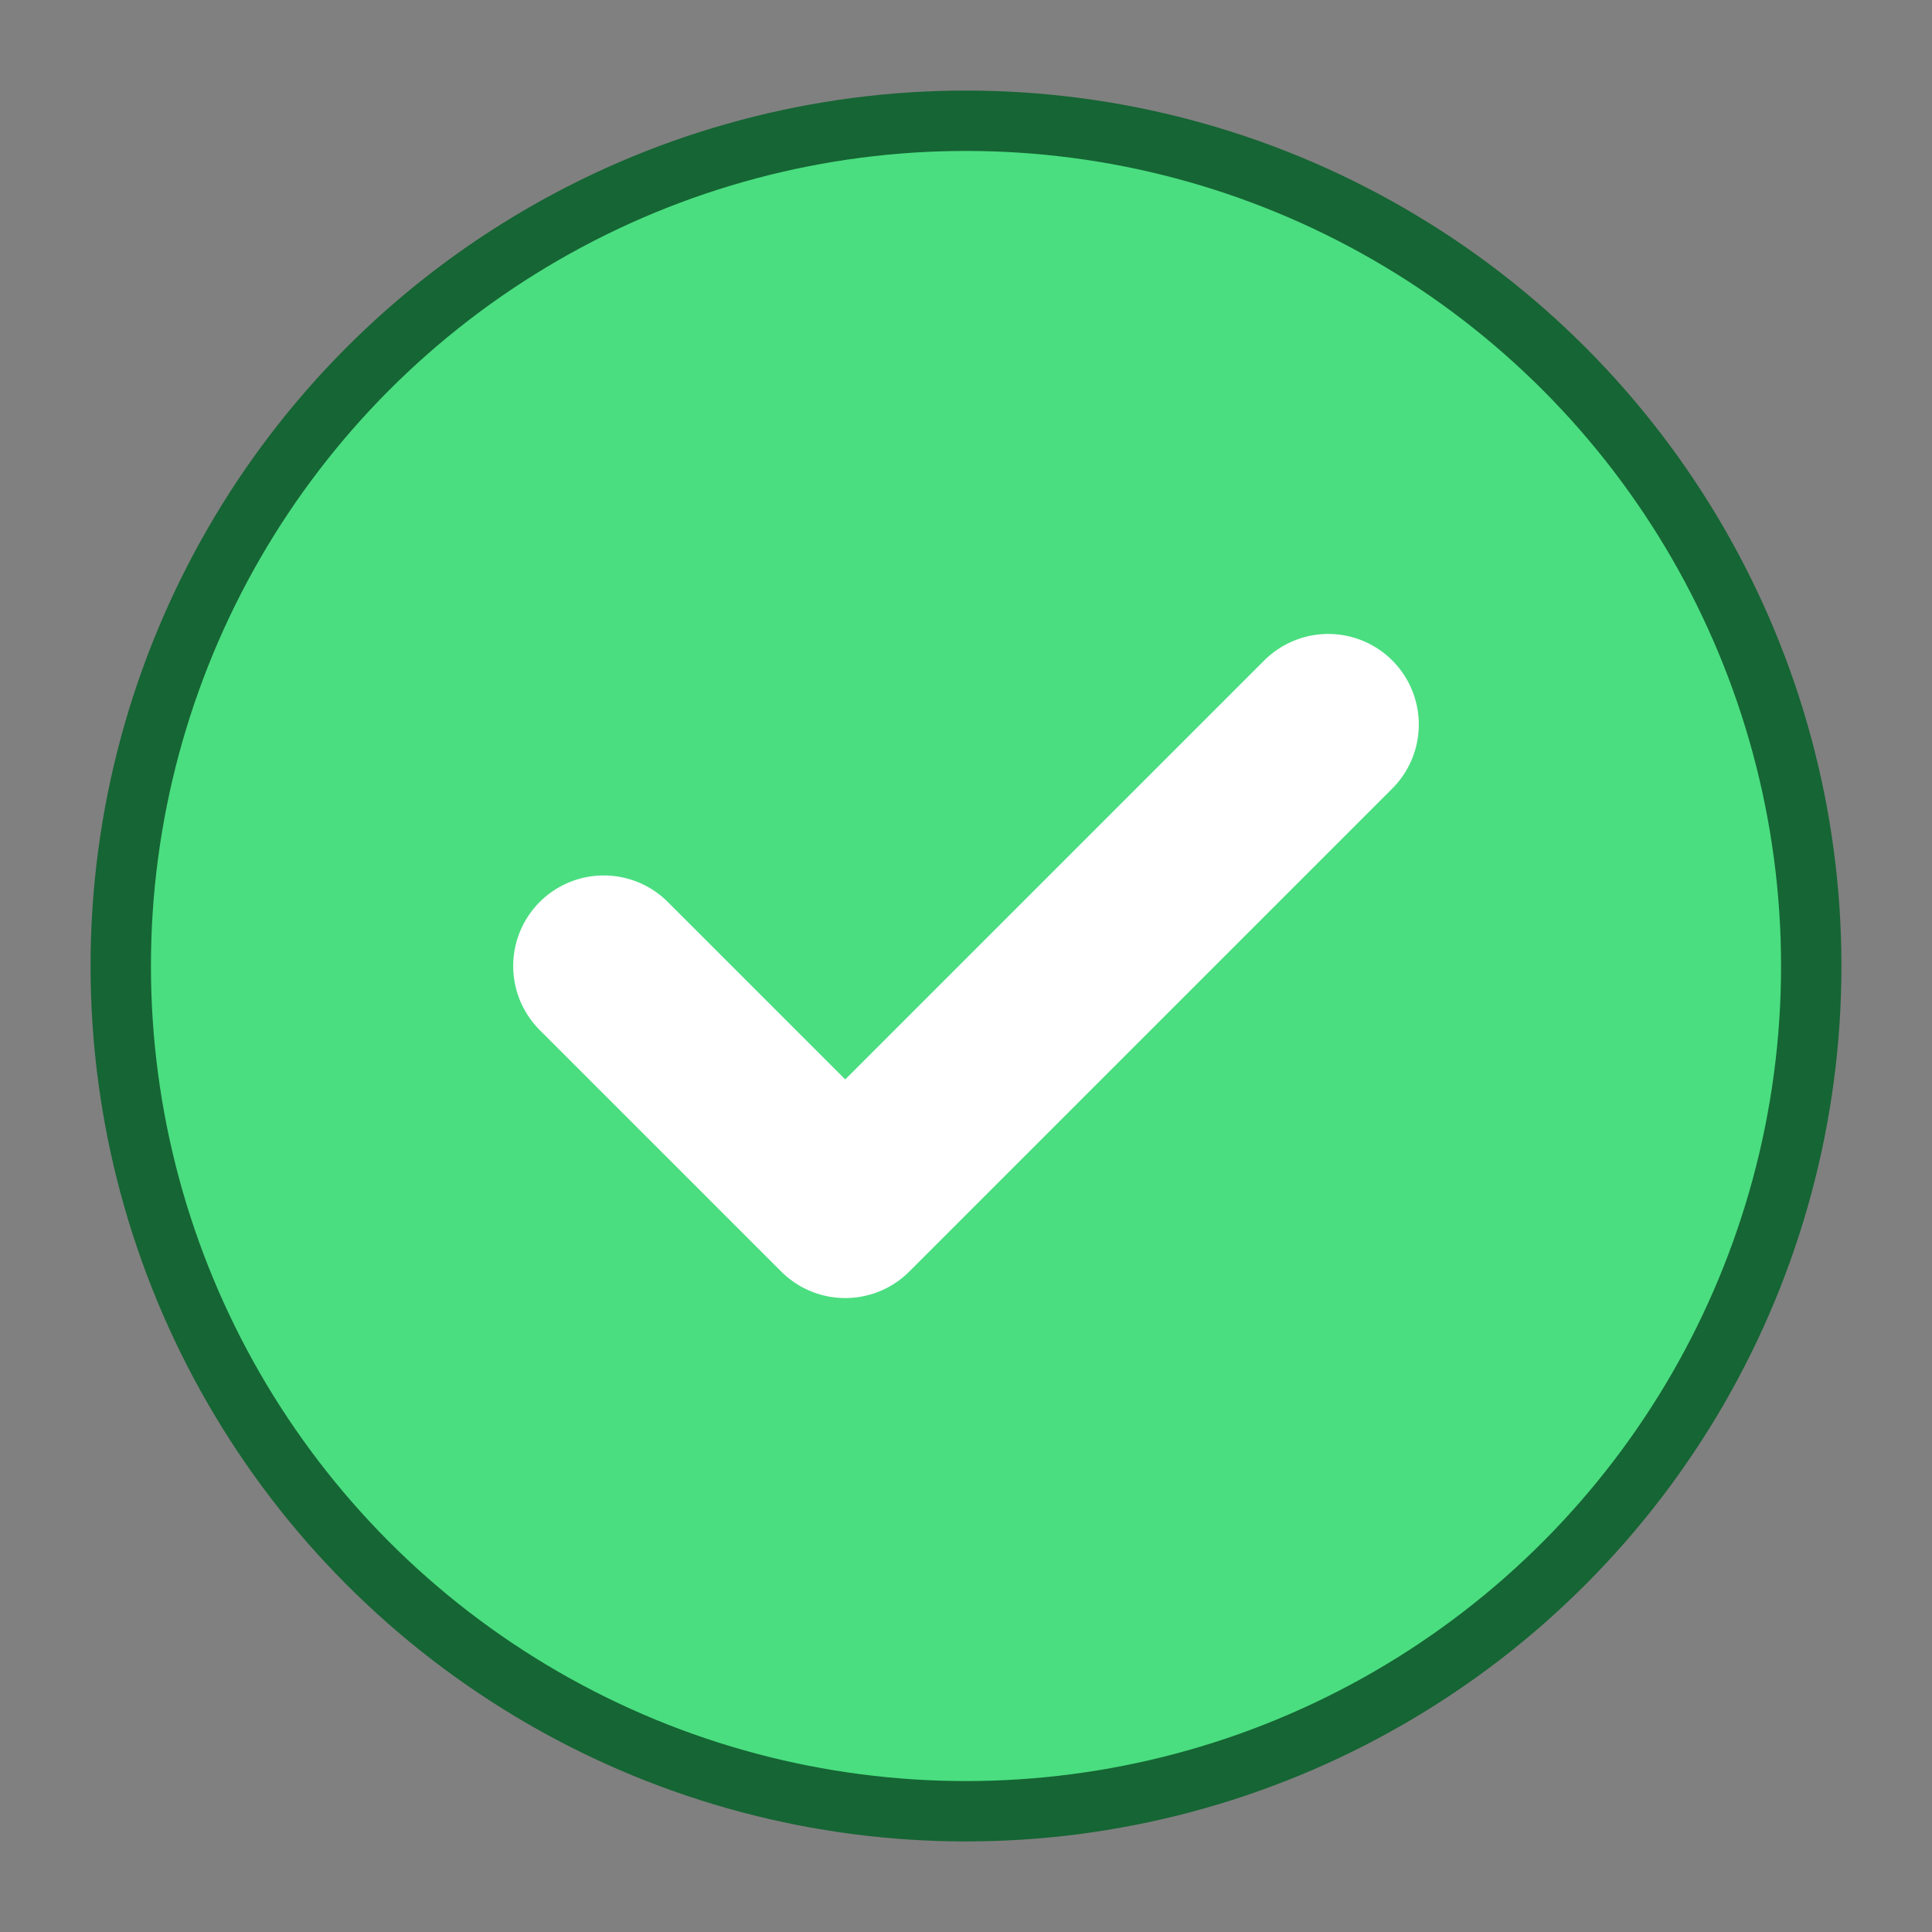 <?xml version="1.0" encoding="UTF-8"?>
<svg width="64" height="64" viewBox="0 0 64 64" xmlns="http://www.w3.org/2000/svg">
    <rect x="0" y="0" width="64" height="64" fill="#808080" stroke="none"/>
    <circle cx="32" cy="32" r="28" fill="#4ade80" stroke="#166534" stroke-width="2"/>
    <path d="M20 32l8 8 16-16" stroke="#fff" stroke-width="6" fill="none" stroke-linecap="round" stroke-linejoin="round"/>
</svg>

